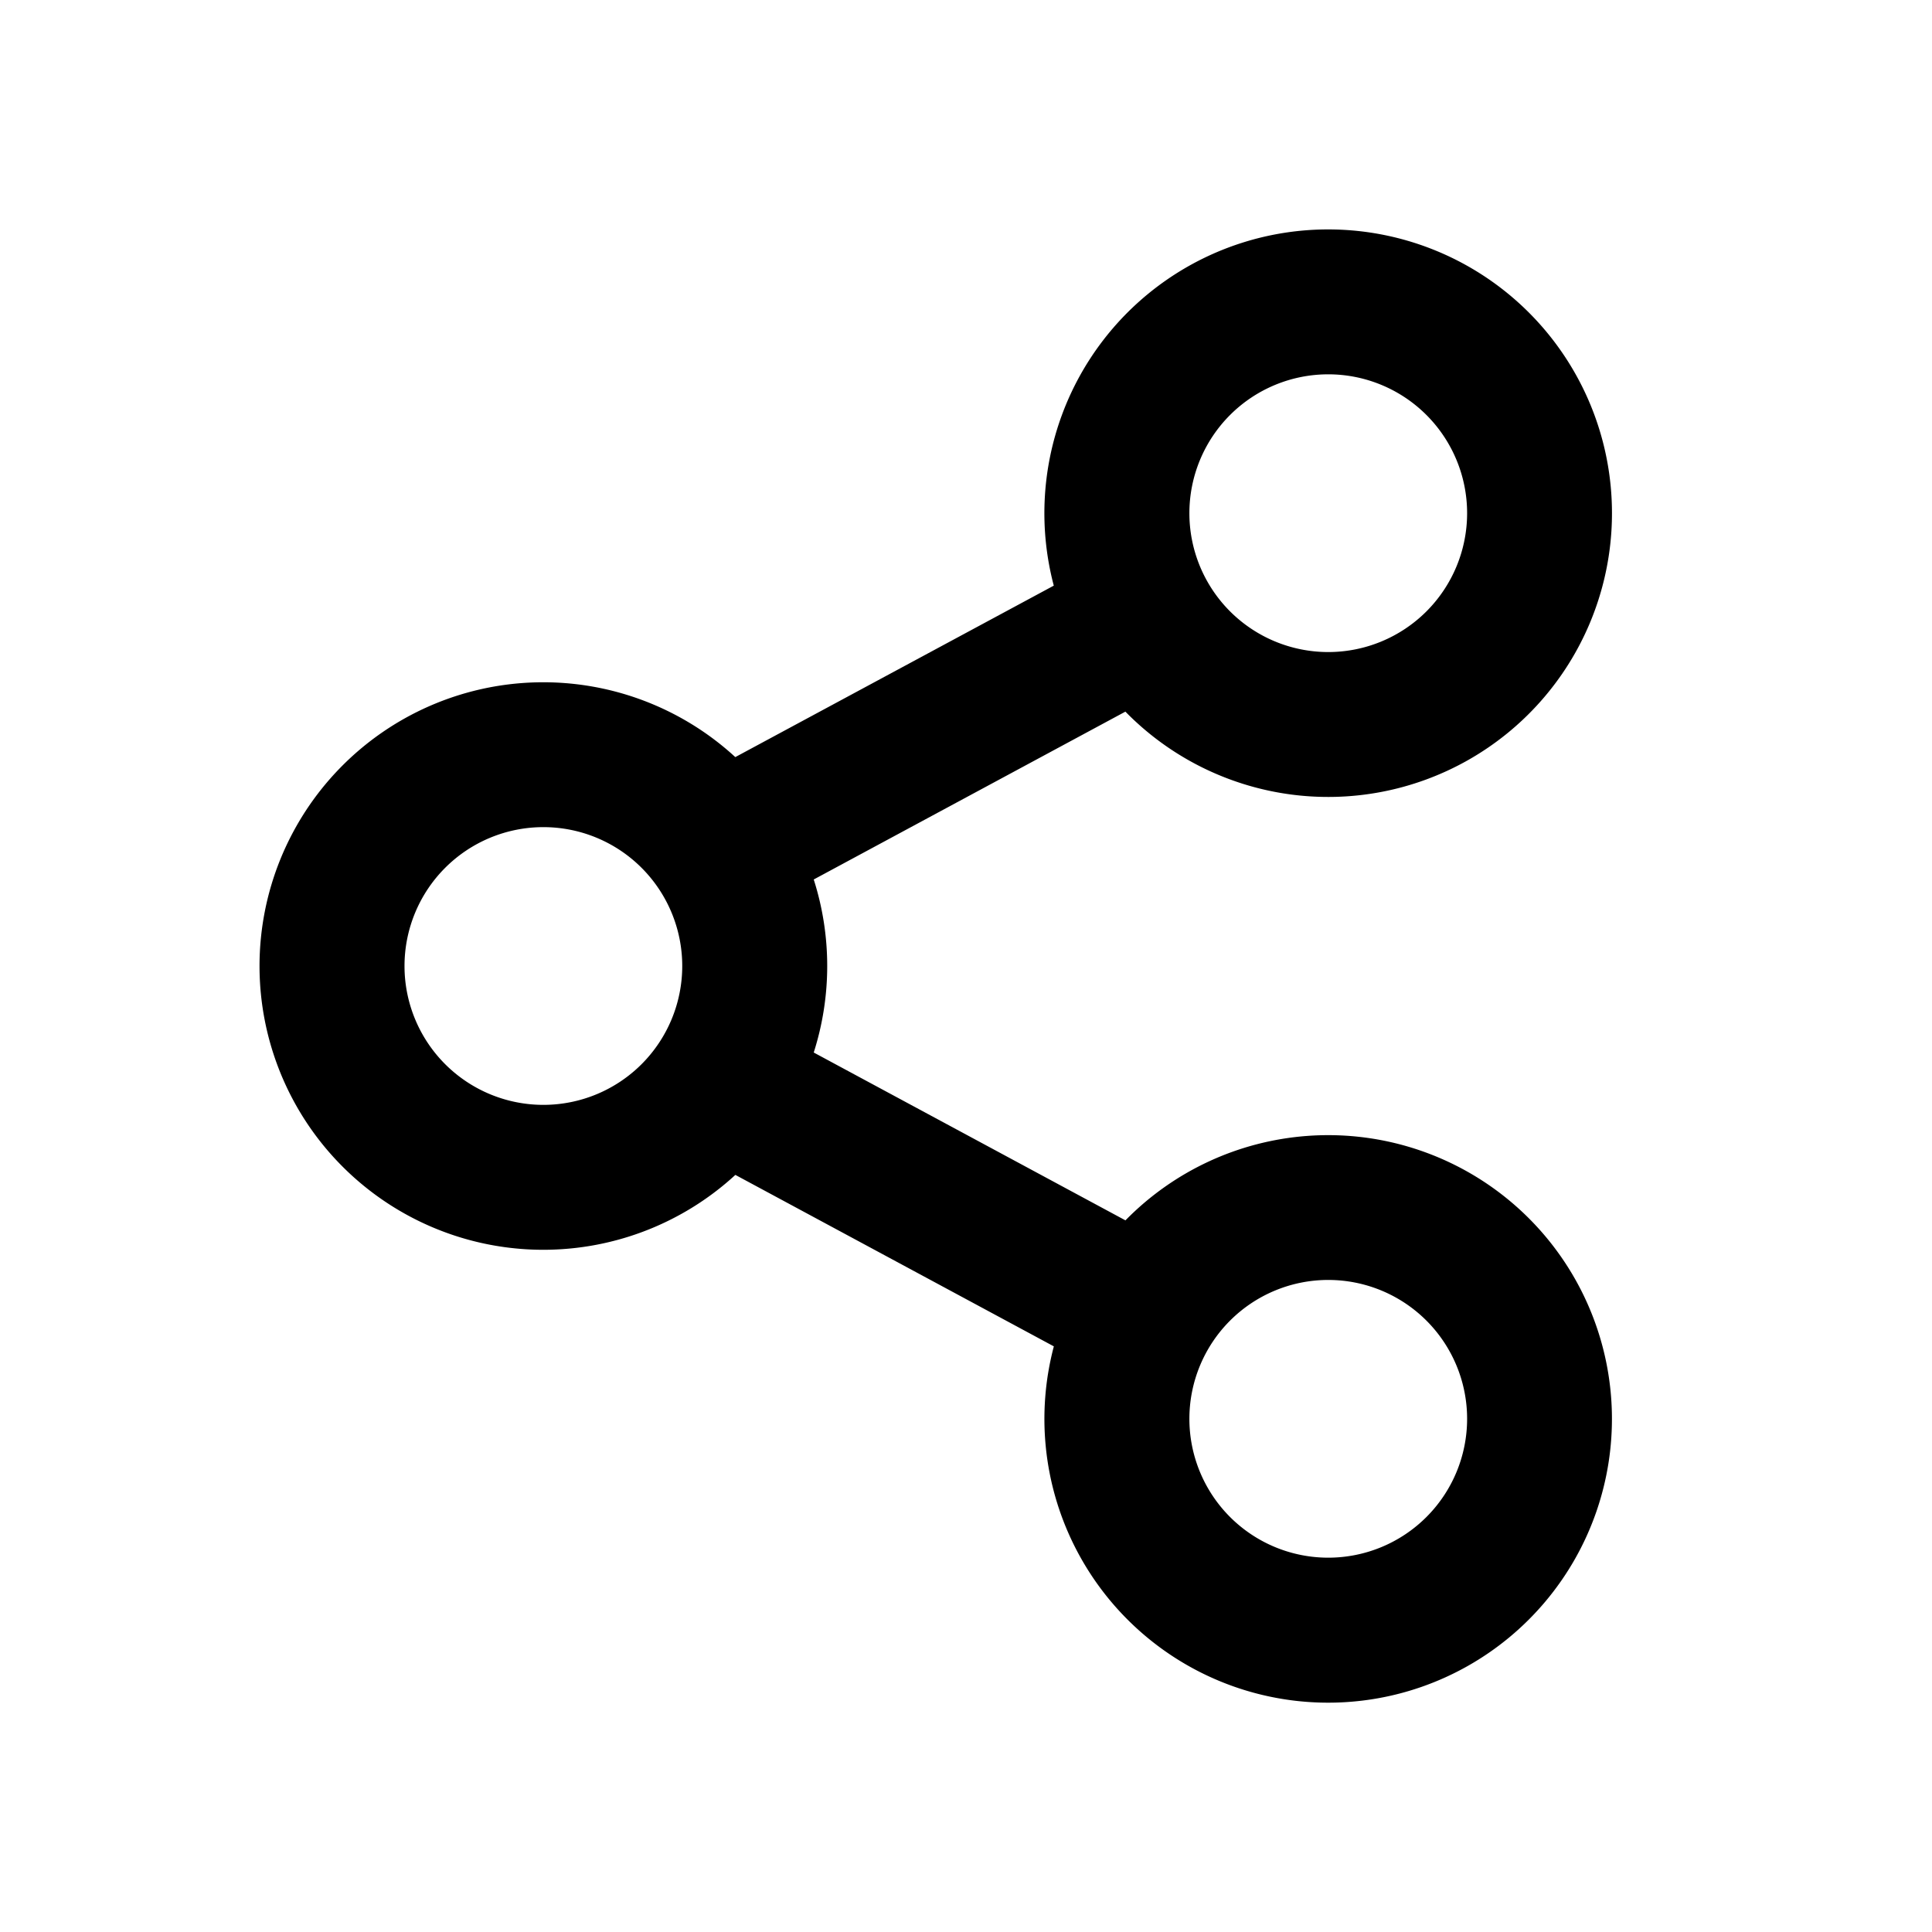 <svg xmlns="http://www.w3.org/2000/svg" width="32" height="32" viewBox="0 0 32 32"><path d="M22 3.8a4.7 4.7 0 1 1-3.36 7.987l-5.162 2.78a4.711 4.711 0 0 1 0 2.866l5.163 2.78a4.7 4.7 0 1 1-1.186 2.087l-5.275-2.84a4.7 4.7 0 1 1-.001-6.92l5.275-2.84A4.7 4.7 0 0 1 22 3.8zm0 17.4a2.3 2.3 0 1 0 0 4.6 2.3 2.3 0 0 0 0-4.6zM9 13.7a2.3 2.3 0 1 0 0 4.6 2.3 2.3 0 0 0 0-4.6zm13-7.5a2.3 2.3 0 1 0 0 4.6 2.3 2.3 0 0 0 0-4.6z" fill="#000" fill-rule="nonzero"/></svg>